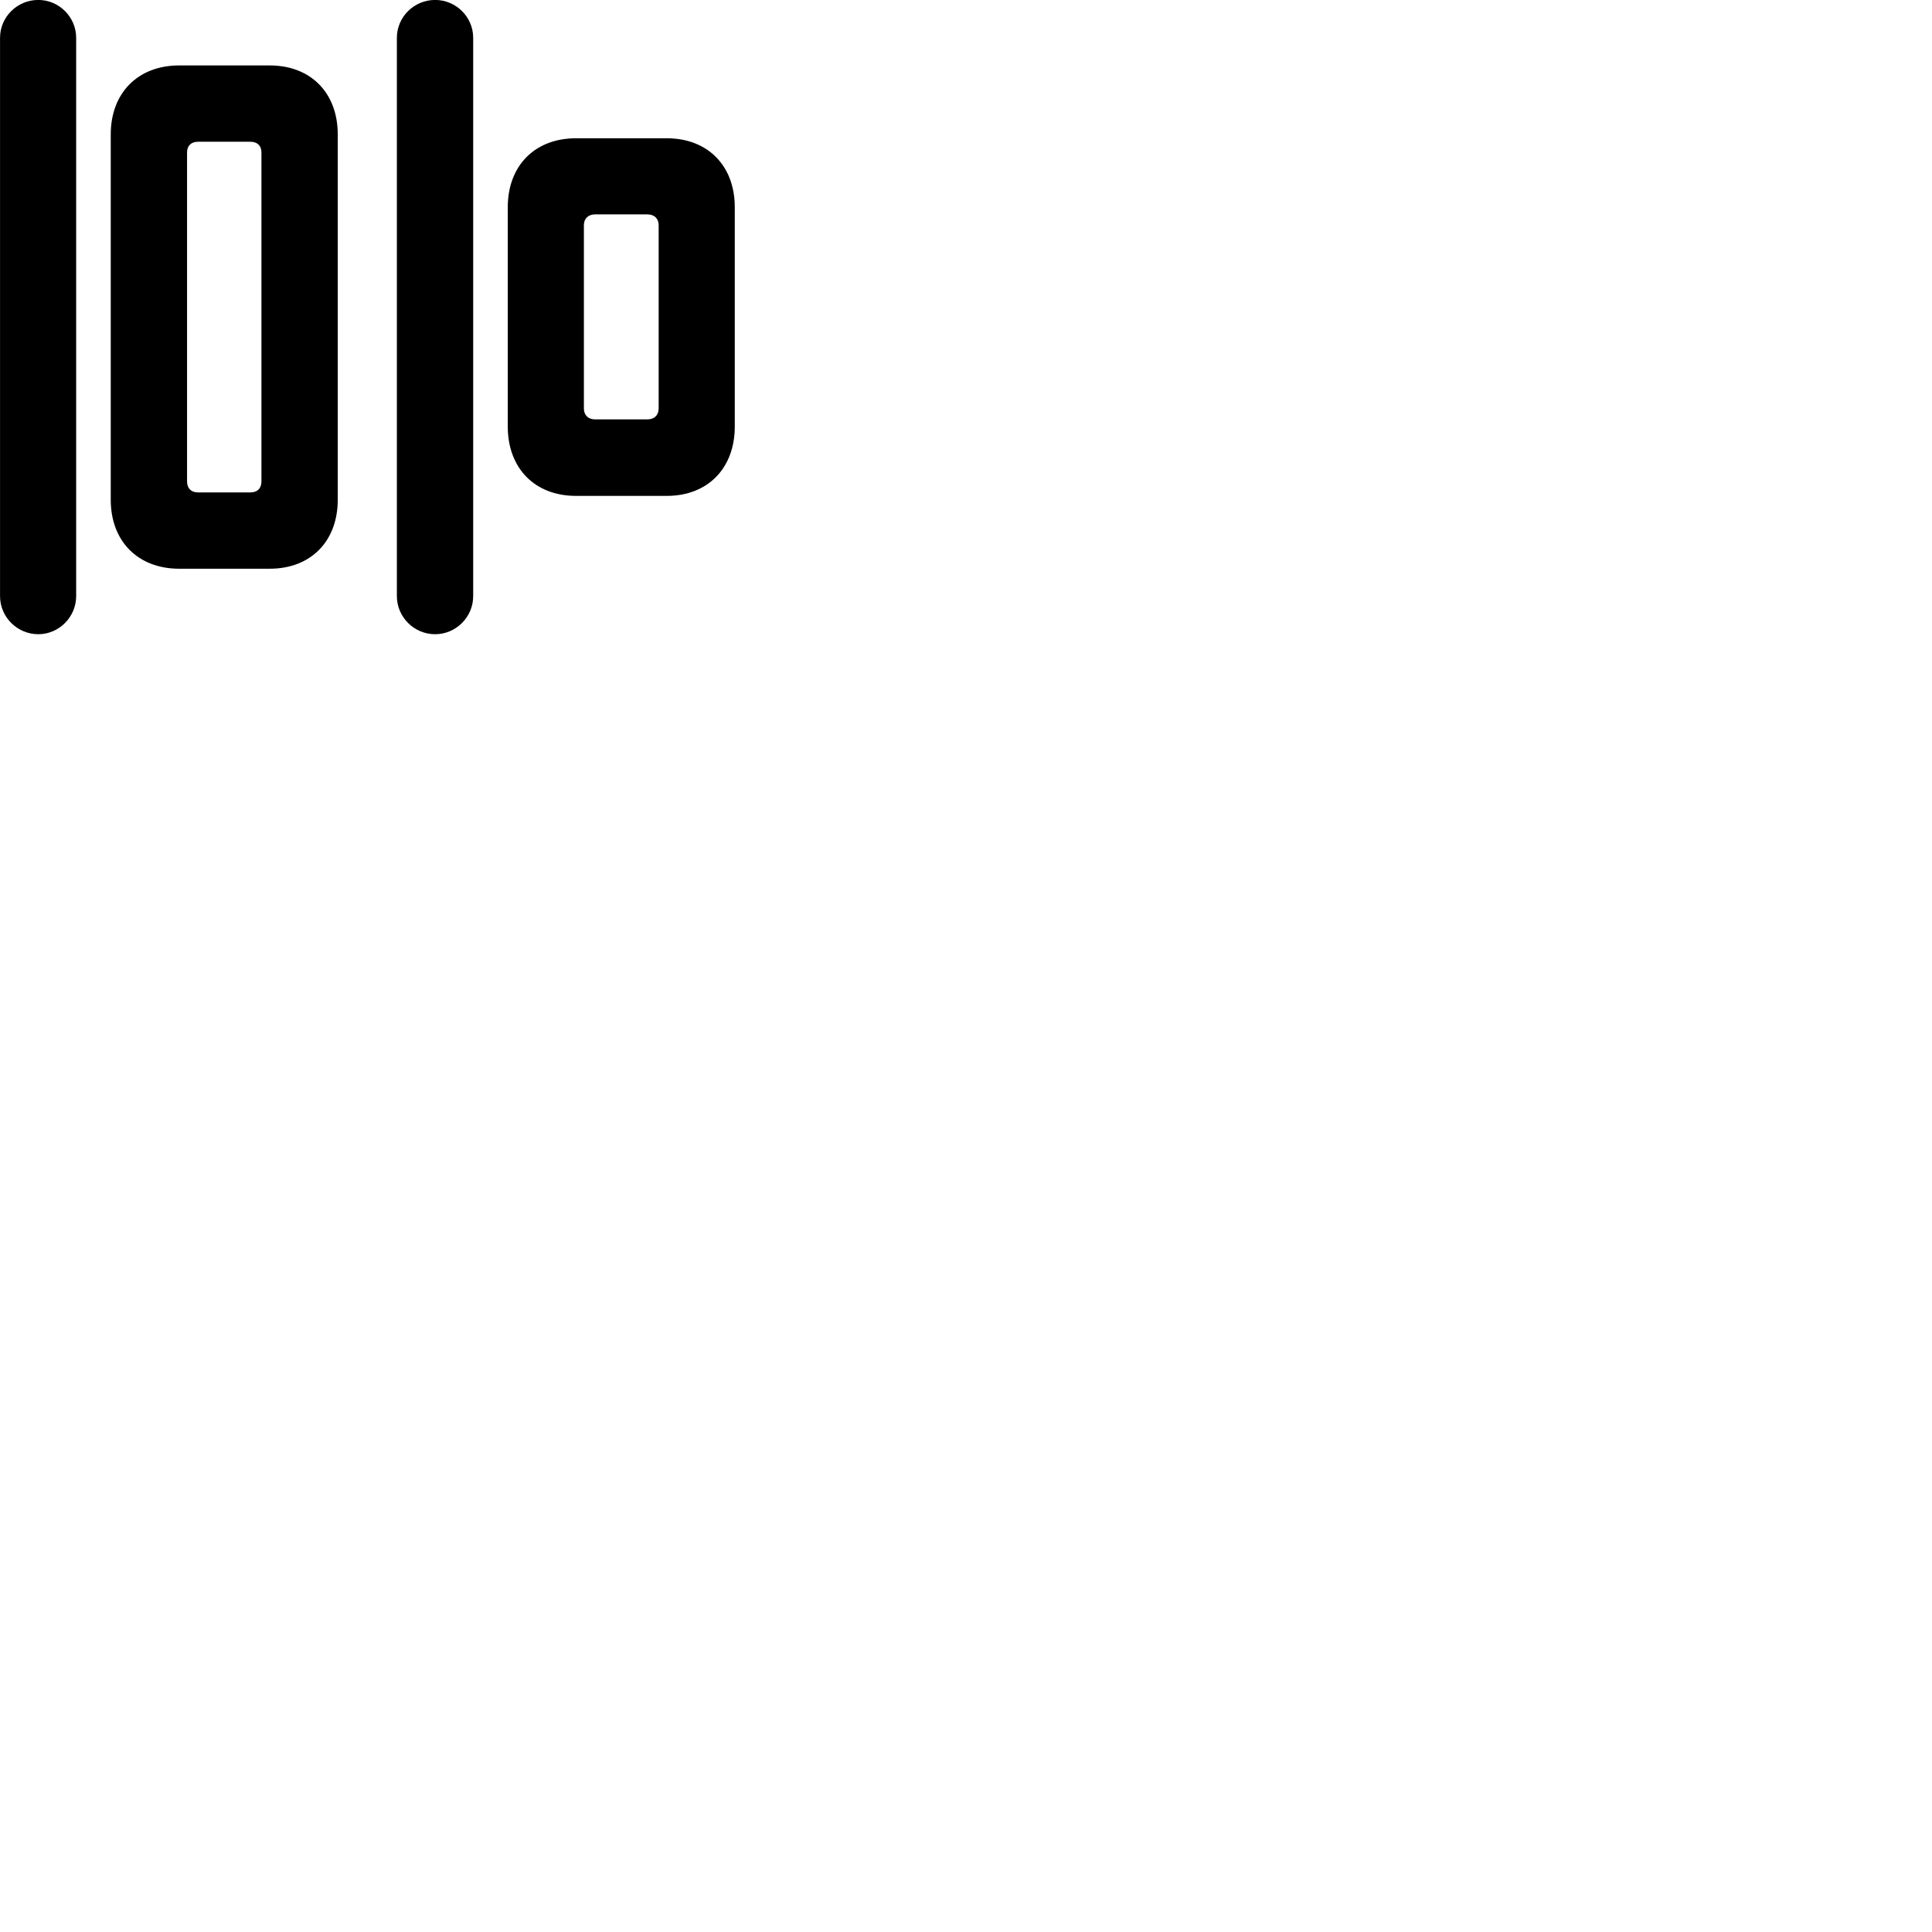 
        <svg xmlns="http://www.w3.org/2000/svg" viewBox="0 0 100 100">
            <path d="M1.982 32.827C3.052 32.827 3.942 31.937 3.942 30.857V1.957C3.942 0.877 3.052 -0.003 1.982 -0.003C0.892 -0.003 0.002 0.877 0.002 1.957V30.857C0.002 31.937 0.892 32.827 1.982 32.827ZM22.522 32.827C23.602 32.827 24.492 31.937 24.492 30.857V1.957C24.492 0.877 23.602 -0.003 22.522 -0.003C21.432 -0.003 20.542 0.877 20.542 1.957V30.857C20.542 31.937 21.432 32.827 22.522 32.827ZM9.272 29.437H13.962C16.082 29.437 17.482 28.017 17.482 25.867V6.957C17.482 4.807 16.082 3.387 13.962 3.387H9.272C7.142 3.387 5.732 4.807 5.732 6.957V25.867C5.732 28.017 7.142 29.437 9.272 29.437ZM29.812 25.667H34.512C36.632 25.667 38.032 24.237 38.032 22.077V10.727C38.032 8.577 36.632 7.157 34.512 7.157H29.812C27.682 7.157 26.282 8.577 26.282 10.727V22.077C26.282 24.237 27.682 25.667 29.812 25.667ZM10.252 25.487C9.892 25.487 9.682 25.277 9.682 24.917V7.887C9.682 7.547 9.892 7.337 10.252 7.337H12.962C13.322 7.337 13.532 7.547 13.532 7.887V24.917C13.532 25.277 13.322 25.487 12.962 25.487ZM30.802 21.707C30.442 21.707 30.222 21.487 30.222 21.137V11.657C30.222 11.317 30.442 11.097 30.802 11.097H33.512C33.872 11.097 34.092 11.317 34.092 11.657V21.137C34.092 21.487 33.872 21.707 33.512 21.707Z" />
        </svg>
    